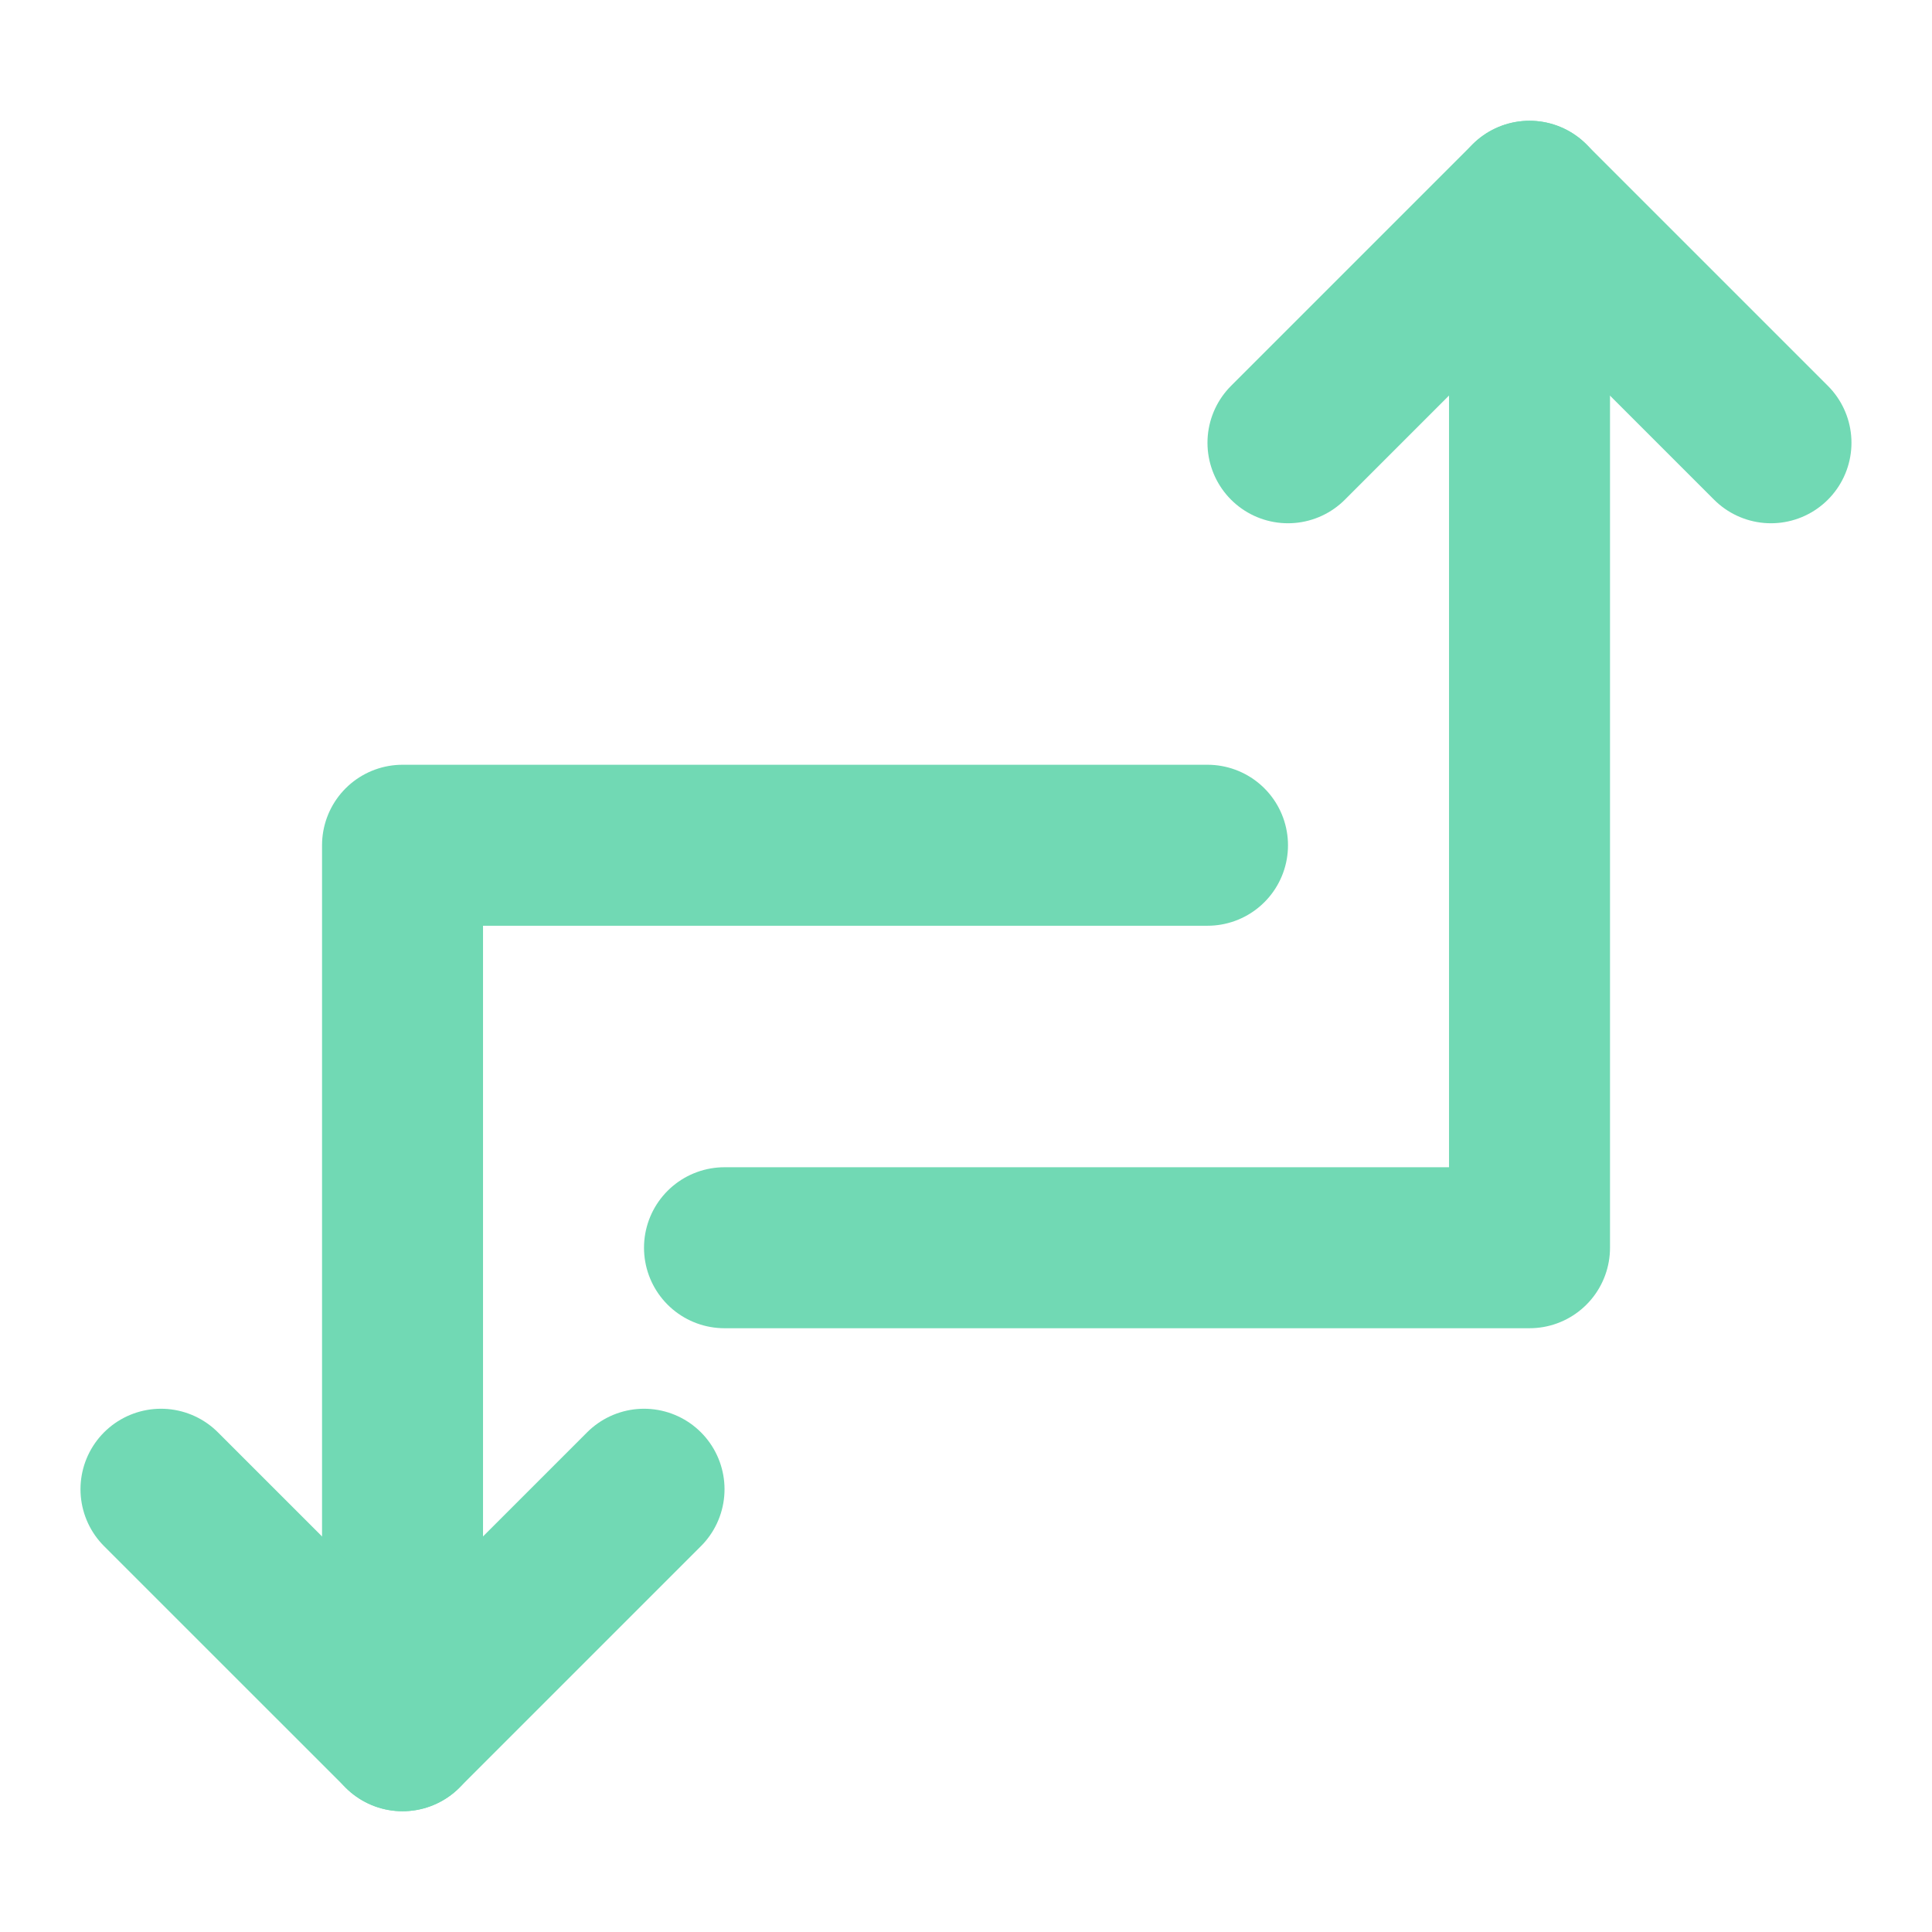 <svg width="40" height="40" viewBox="0 0 40 40" fill="none" xmlns="http://www.w3.org/2000/svg">
<path d="M15 25.833H31.667V4.167" stroke="#71D9B4" stroke-width="3.333" stroke-linecap="round" stroke-linejoin="round"/>
<path d="M25 17.5H8.334V35.833" stroke="#71D9B4" stroke-width="3.333" stroke-linecap="round" stroke-linejoin="round"/>
<path d="M36.666 9.167L31.666 4.167L26.666 9.167" stroke="#71D9B4" stroke-width="3.333" stroke-linecap="round" stroke-linejoin="round"/>
<path d="M13.334 30.833L8.334 35.833L3.333 30.833" stroke="#71D9B4" stroke-width="3.333" stroke-linecap="round" stroke-linejoin="round"/>
</svg>
